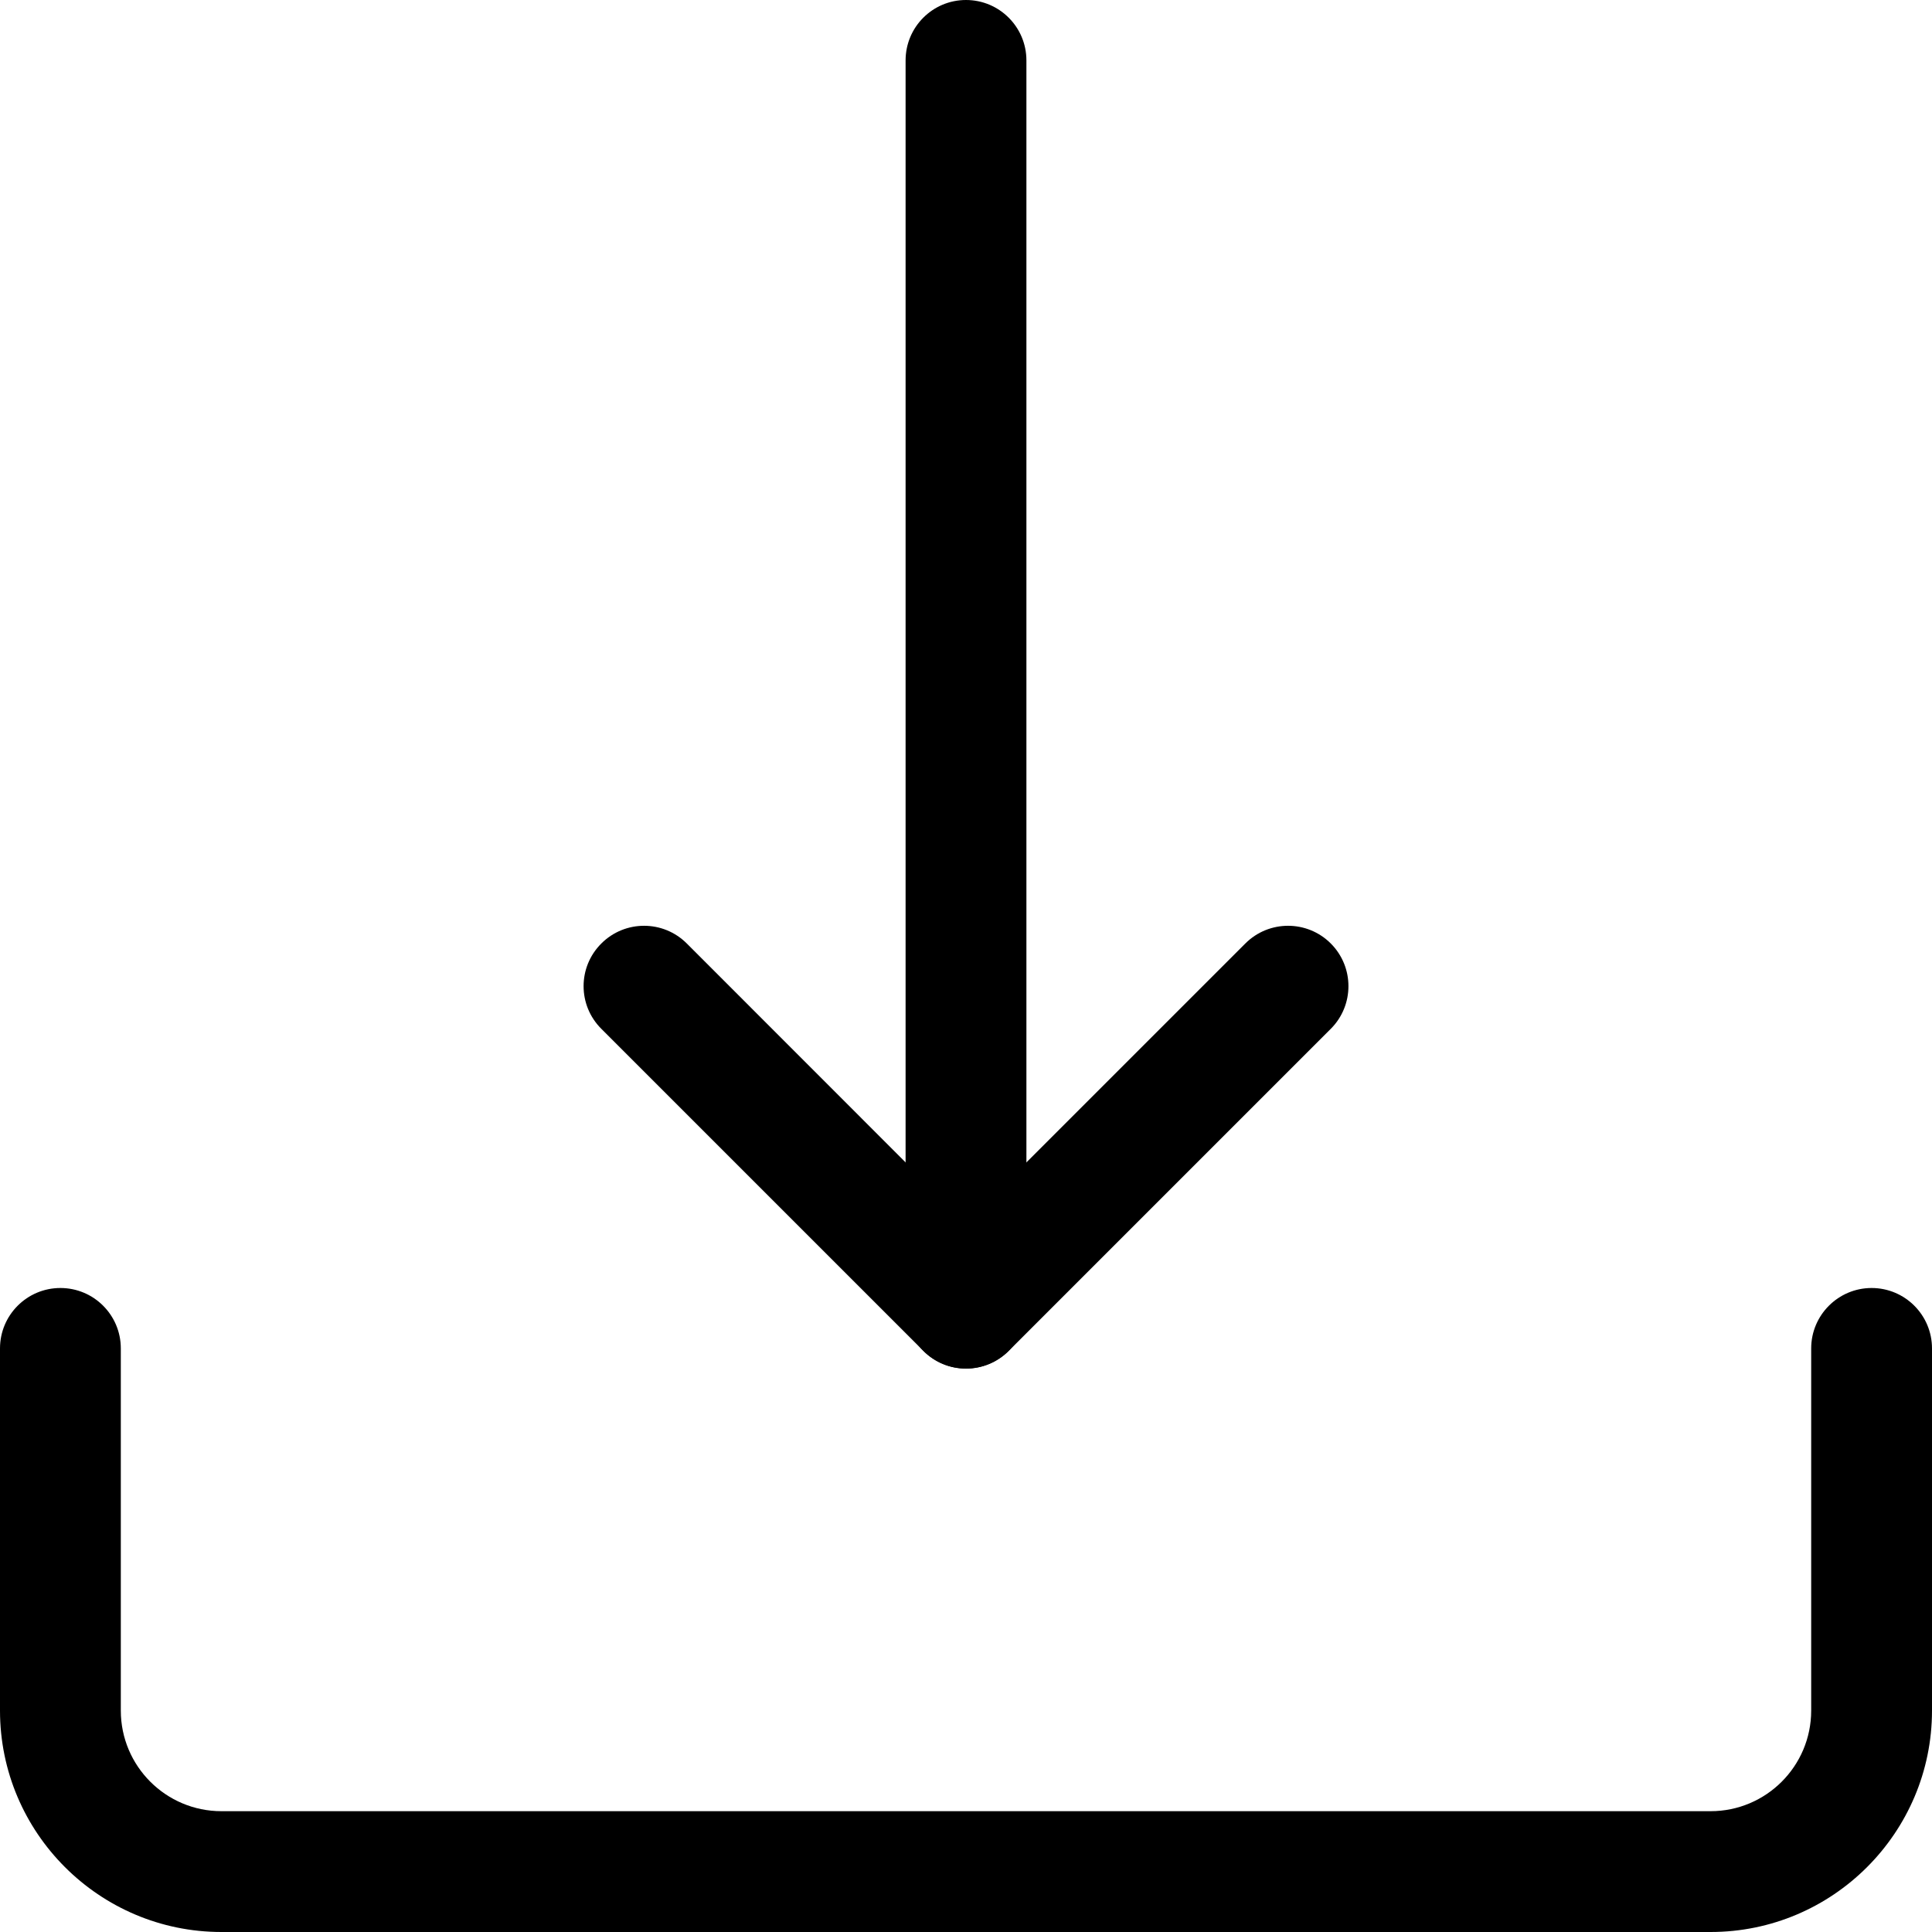<svg width="15" height="15" viewBox="0 0 15 15" xmlns="http://www.w3.org/2000/svg">
<g clip-path="url(#clip0)">
<path d="M7.5 10.625C7.241 10.625 7.031 10.415 7.031 10.156V0.469C7.031 0.21 7.241 0 7.5 0C7.759 0 7.969 0.21 7.969 0.469V10.156C7.969 10.415 7.759 10.625 7.5 10.625Z" />
<path d="M7.5 10.626C7.38 10.626 7.26 10.58 7.169 10.488L4.669 7.988C4.485 7.805 4.485 7.508 4.669 7.325C4.852 7.142 5.149 7.142 5.332 7.325L7.5 9.494L9.669 7.325C9.852 7.142 10.149 7.142 10.332 7.325C10.515 7.508 10.515 7.805 10.332 7.988L7.832 10.488C7.74 10.58 7.62 10.626 7.5 10.626Z" />
<path d="M13.281 15H1.719C0.771 15 0 14.229 0 13.281V10.469C0 10.21 0.21 10 0.469 10C0.728 10 0.938 10.21 0.938 10.469V13.281C0.938 13.712 1.288 14.062 1.719 14.062H13.281C13.712 14.062 14.062 13.712 14.062 13.281V10.469C14.062 10.21 14.273 10 14.531 10C14.79 10 15 10.21 15 10.469V13.281C15 14.229 14.229 15 13.281 15Z" />
</g>
<defs>
<clipPath id="clip0">
<rect width="15" height="15" fill="white"/>
</clipPath>
</defs>
</svg>
